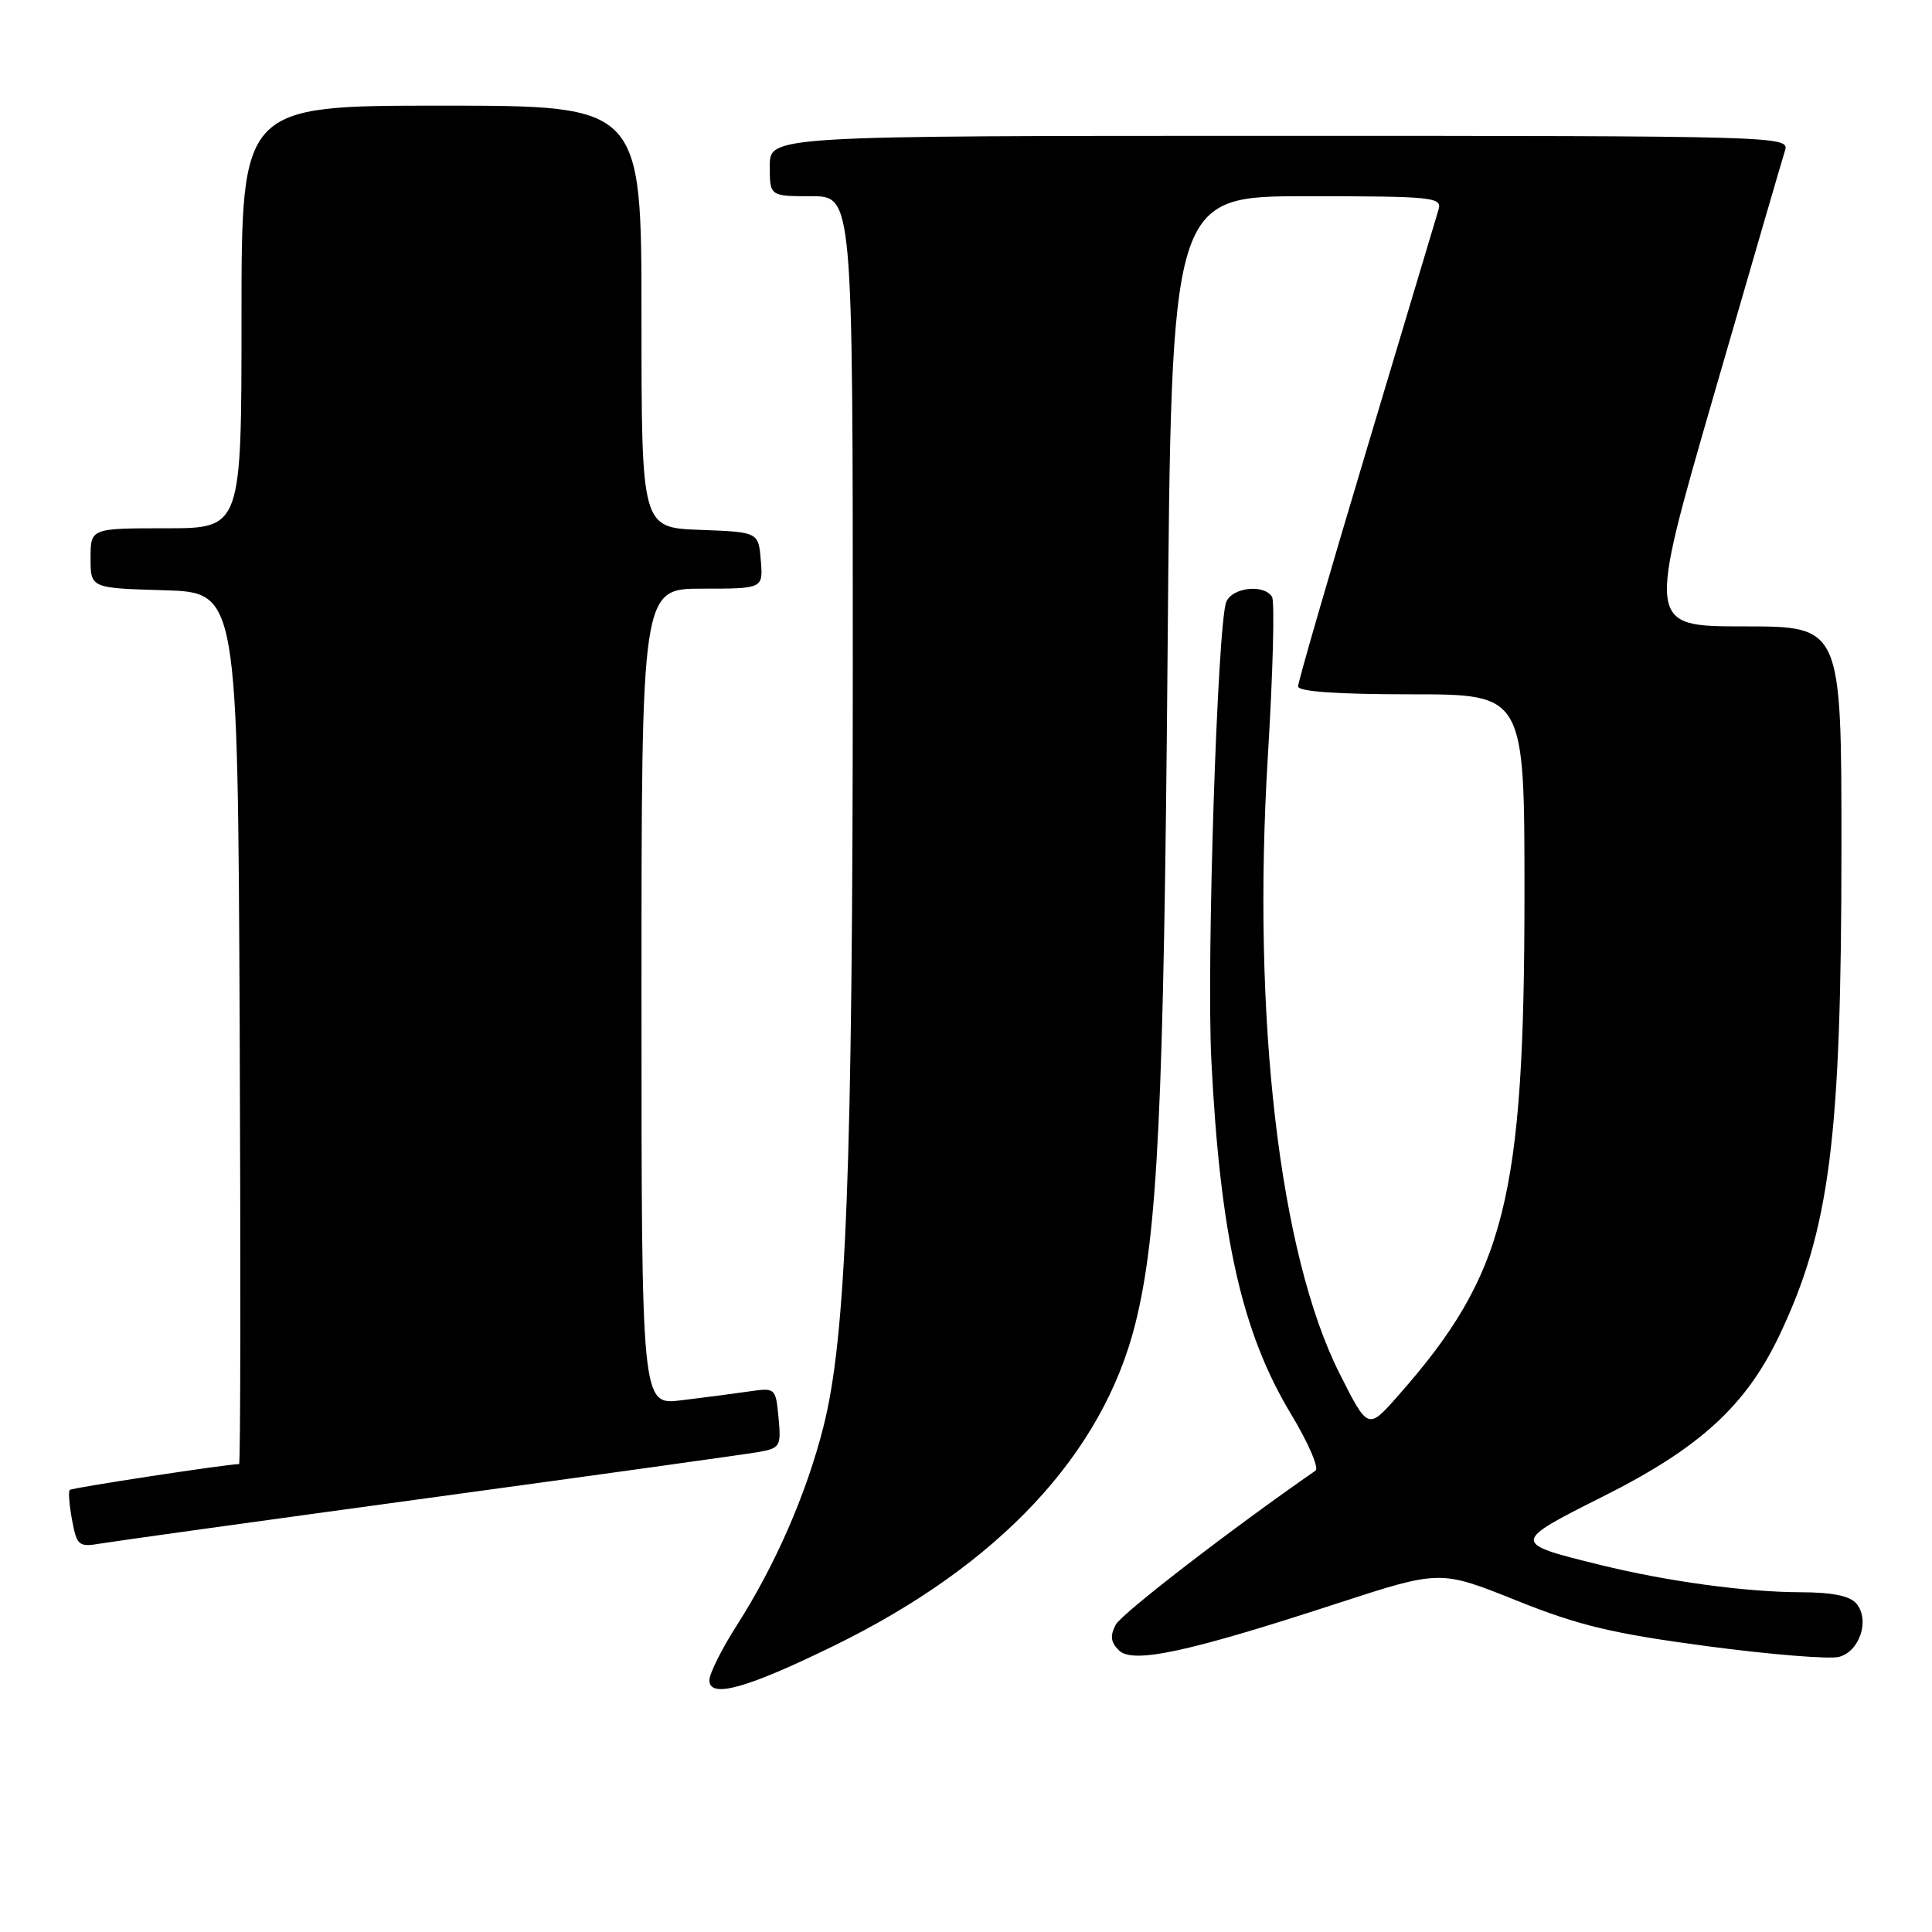 <?xml version="1.0" encoding="UTF-8" standalone="no"?>
<!DOCTYPE svg PUBLIC "-//W3C//DTD SVG 1.1//EN" "http://www.w3.org/Graphics/SVG/1.1/DTD/svg11.dtd" >
<svg xmlns="http://www.w3.org/2000/svg" xmlns:xlink="http://www.w3.org/1999/xlink" version="1.1" viewBox="0 0 256 256">
 <g >
 <path fill="currentColor"
d=" M 110.50 218.07 C 132.36 207.39 146.12 192.68 150.44 175.39 C 153.40 163.55 154.21 146.78 154.71 86.75 C 155.21 26.00 155.21 26.00 173.17 26.00 C 189.81 26.00 191.10 26.13 190.62 27.75 C 190.33 28.71 186.03 43.09 181.05 59.70 C 176.07 76.31 172.00 90.37 172.00 90.95 C 172.00 91.64 177.19 92.00 187.00 92.00 C 202.00 92.00 202.00 92.00 202.00 118.37 C 202.00 158.88 199.49 168.83 185.22 184.98 C 181.26 189.47 181.26 189.47 177.49 181.98 C 169.53 166.19 165.89 134.89 167.99 100.33 C 168.67 89.24 168.92 79.68 168.55 79.08 C 167.49 77.36 163.28 77.83 162.49 79.75 C 161.32 82.61 159.85 127.51 160.51 140.50 C 161.69 163.86 164.56 176.58 171.07 187.38 C 173.35 191.16 174.81 194.53 174.31 194.87 C 163.09 202.65 148.66 213.78 147.85 215.27 C 147.07 216.74 147.16 217.59 148.25 218.67 C 150.07 220.50 157.31 218.95 177.16 212.47 C 190.83 208.02 190.83 208.02 200.90 212.06 C 209.20 215.39 213.64 216.45 226.15 218.12 C 234.49 219.23 242.37 219.87 243.65 219.55 C 246.41 218.86 247.80 214.67 245.99 212.49 C 245.15 211.47 242.81 210.99 238.63 210.98 C 231.28 210.96 220.88 209.54 212.00 207.35 C 200.25 204.46 200.26 204.39 212.41 198.29 C 225.22 191.87 231.34 186.27 235.78 176.94 C 242.47 162.86 244.00 150.83 244.00 112.28 C 244.00 83.00 244.00 83.00 231.11 83.00 C 218.23 83.00 218.23 83.00 227.08 52.39 C 231.95 35.55 236.21 20.93 236.54 19.89 C 237.12 18.05 235.35 18.00 169.57 18.00 C 102.00 18.00 102.00 18.00 102.00 22.00 C 102.00 26.00 102.00 26.00 107.50 26.00 C 113.00 26.00 113.00 26.00 113.00 88.25 C 112.99 155.03 112.13 177.26 109.08 189.17 C 106.82 198.02 102.71 207.43 97.64 215.35 C 95.64 218.48 94.00 221.76 94.00 222.64 C 94.00 225.10 98.91 223.74 110.50 218.07 Z  M 57.00 198.46 C 79.28 195.42 98.86 192.69 100.52 192.40 C 103.37 191.89 103.52 191.64 103.16 187.86 C 102.78 183.88 102.76 183.86 99.14 184.39 C 97.14 184.68 93.14 185.20 90.25 185.55 C 85.00 186.19 85.00 186.19 85.00 132.09 C 85.00 78.00 85.00 78.00 93.06 78.00 C 101.12 78.00 101.12 78.00 100.81 74.25 C 100.50 70.50 100.50 70.50 92.75 70.21 C 85.00 69.92 85.00 69.92 85.00 41.96 C 85.00 14.00 85.00 14.00 58.50 14.00 C 32.00 14.00 32.00 14.00 32.00 42.00 C 32.00 70.00 32.00 70.00 22.00 70.00 C 12.00 70.00 12.00 70.00 12.00 73.96 C 12.00 77.93 12.00 77.93 21.75 78.21 C 31.50 78.50 31.50 78.50 31.76 136.25 C 31.90 168.01 31.87 194.00 31.68 194.00 C 30.09 194.00 9.53 197.14 9.24 197.42 C 9.04 197.63 9.18 199.43 9.55 201.42 C 10.19 204.83 10.42 205.02 13.37 204.52 C 15.09 204.23 34.73 201.50 57.00 198.46 Z "/>
</g>
</svg>